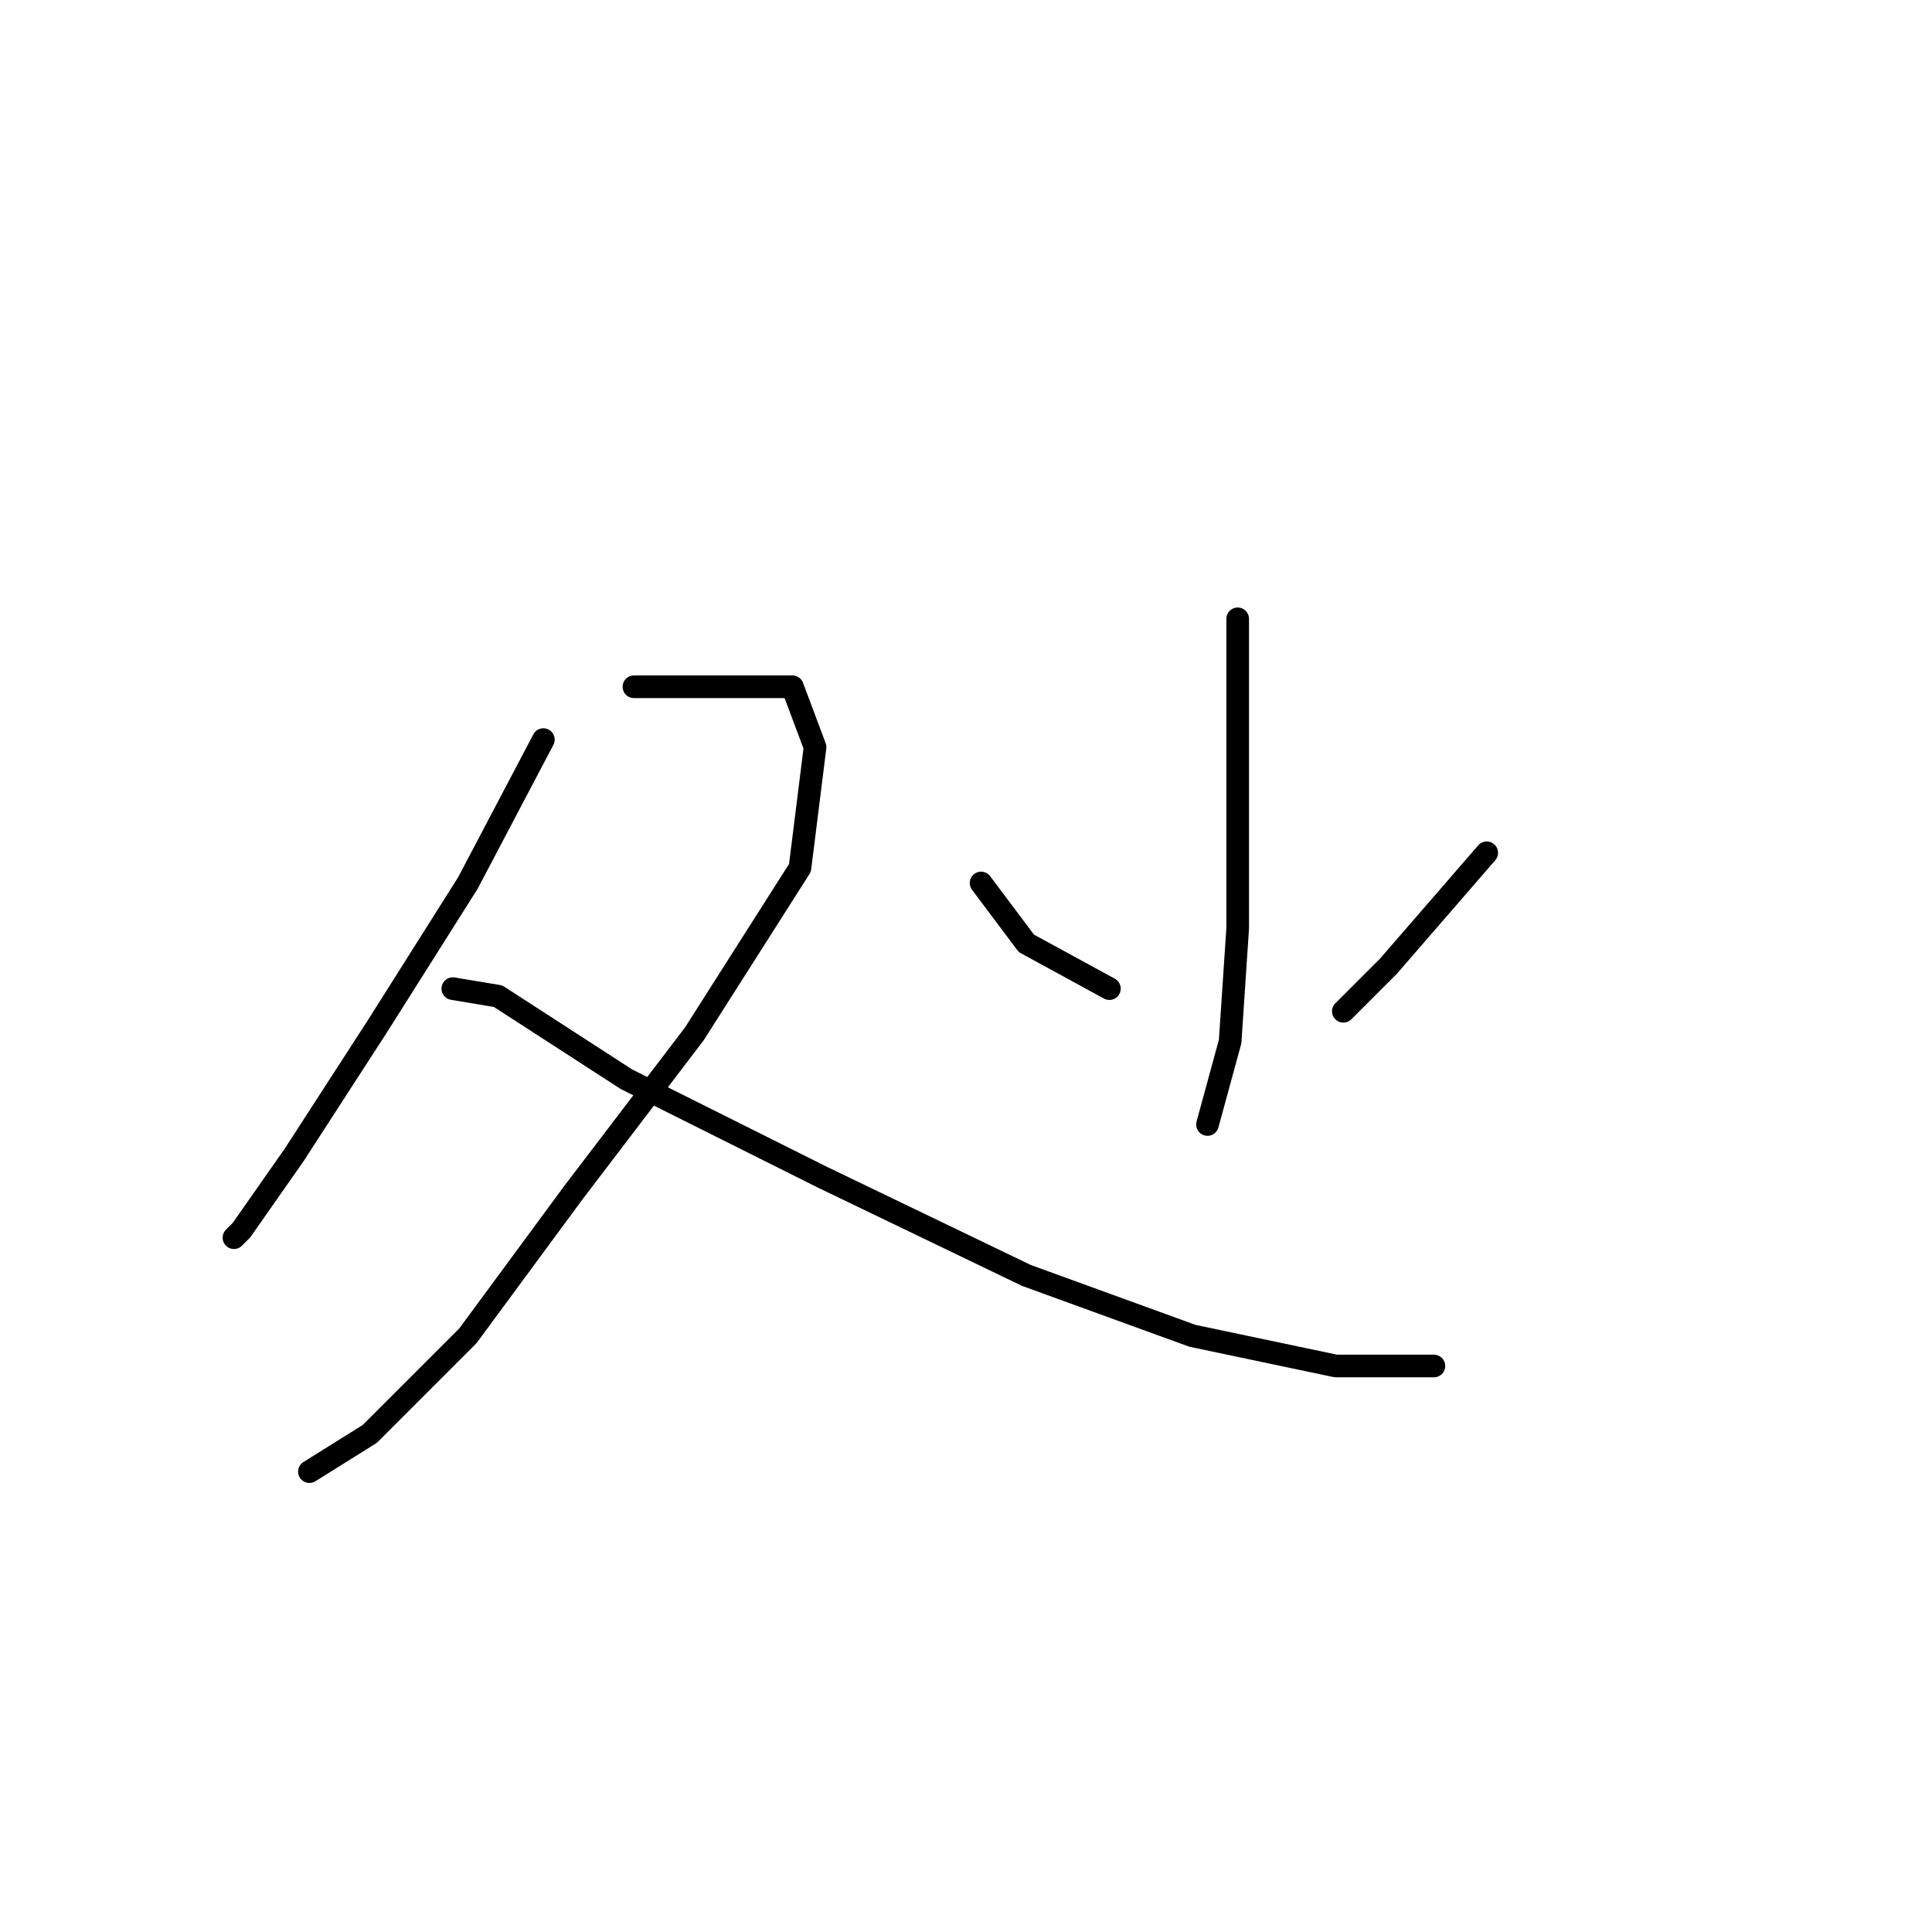 <?xml version="1.0" standalone="no"?>
    <svg width="256" height="256" xmlns="http://www.w3.org/2000/svg" version="1.1">
    <polyline stroke="black" stroke-width="3" stroke-linecap="round" fill="transparent" stroke-linejoin="round" points="72 98 62 117 50 136 39 153 32 163 31 164 31 164 " />
        <polyline stroke="black" stroke-width="3" stroke-linecap="round" fill="transparent" stroke-linejoin="round" points="84 91 98 91 105 91 108 99 106 115 92 137 76 158 62 177 49 190 41 195 41 195 " />
        <polyline stroke="black" stroke-width="3" stroke-linecap="round" fill="transparent" stroke-linejoin="round" points="60 131 66 132 83 143 109 156 136 169 158 177 177 181 190 181 190 181 " />
        <polyline stroke="black" stroke-width="3" stroke-linecap="round" fill="transparent" stroke-linejoin="round" points="164 82 164 90 164 107 164 123 163 138 160 149 160 149 " />
        <polyline stroke="black" stroke-width="3" stroke-linecap="round" fill="transparent" stroke-linejoin="round" points="130 117 136 125 147 131 147 131 " />
        <polyline stroke="black" stroke-width="3" stroke-linecap="round" fill="transparent" stroke-linejoin="round" points="197 113 184 128 178 134 178 134 " />
        </svg>